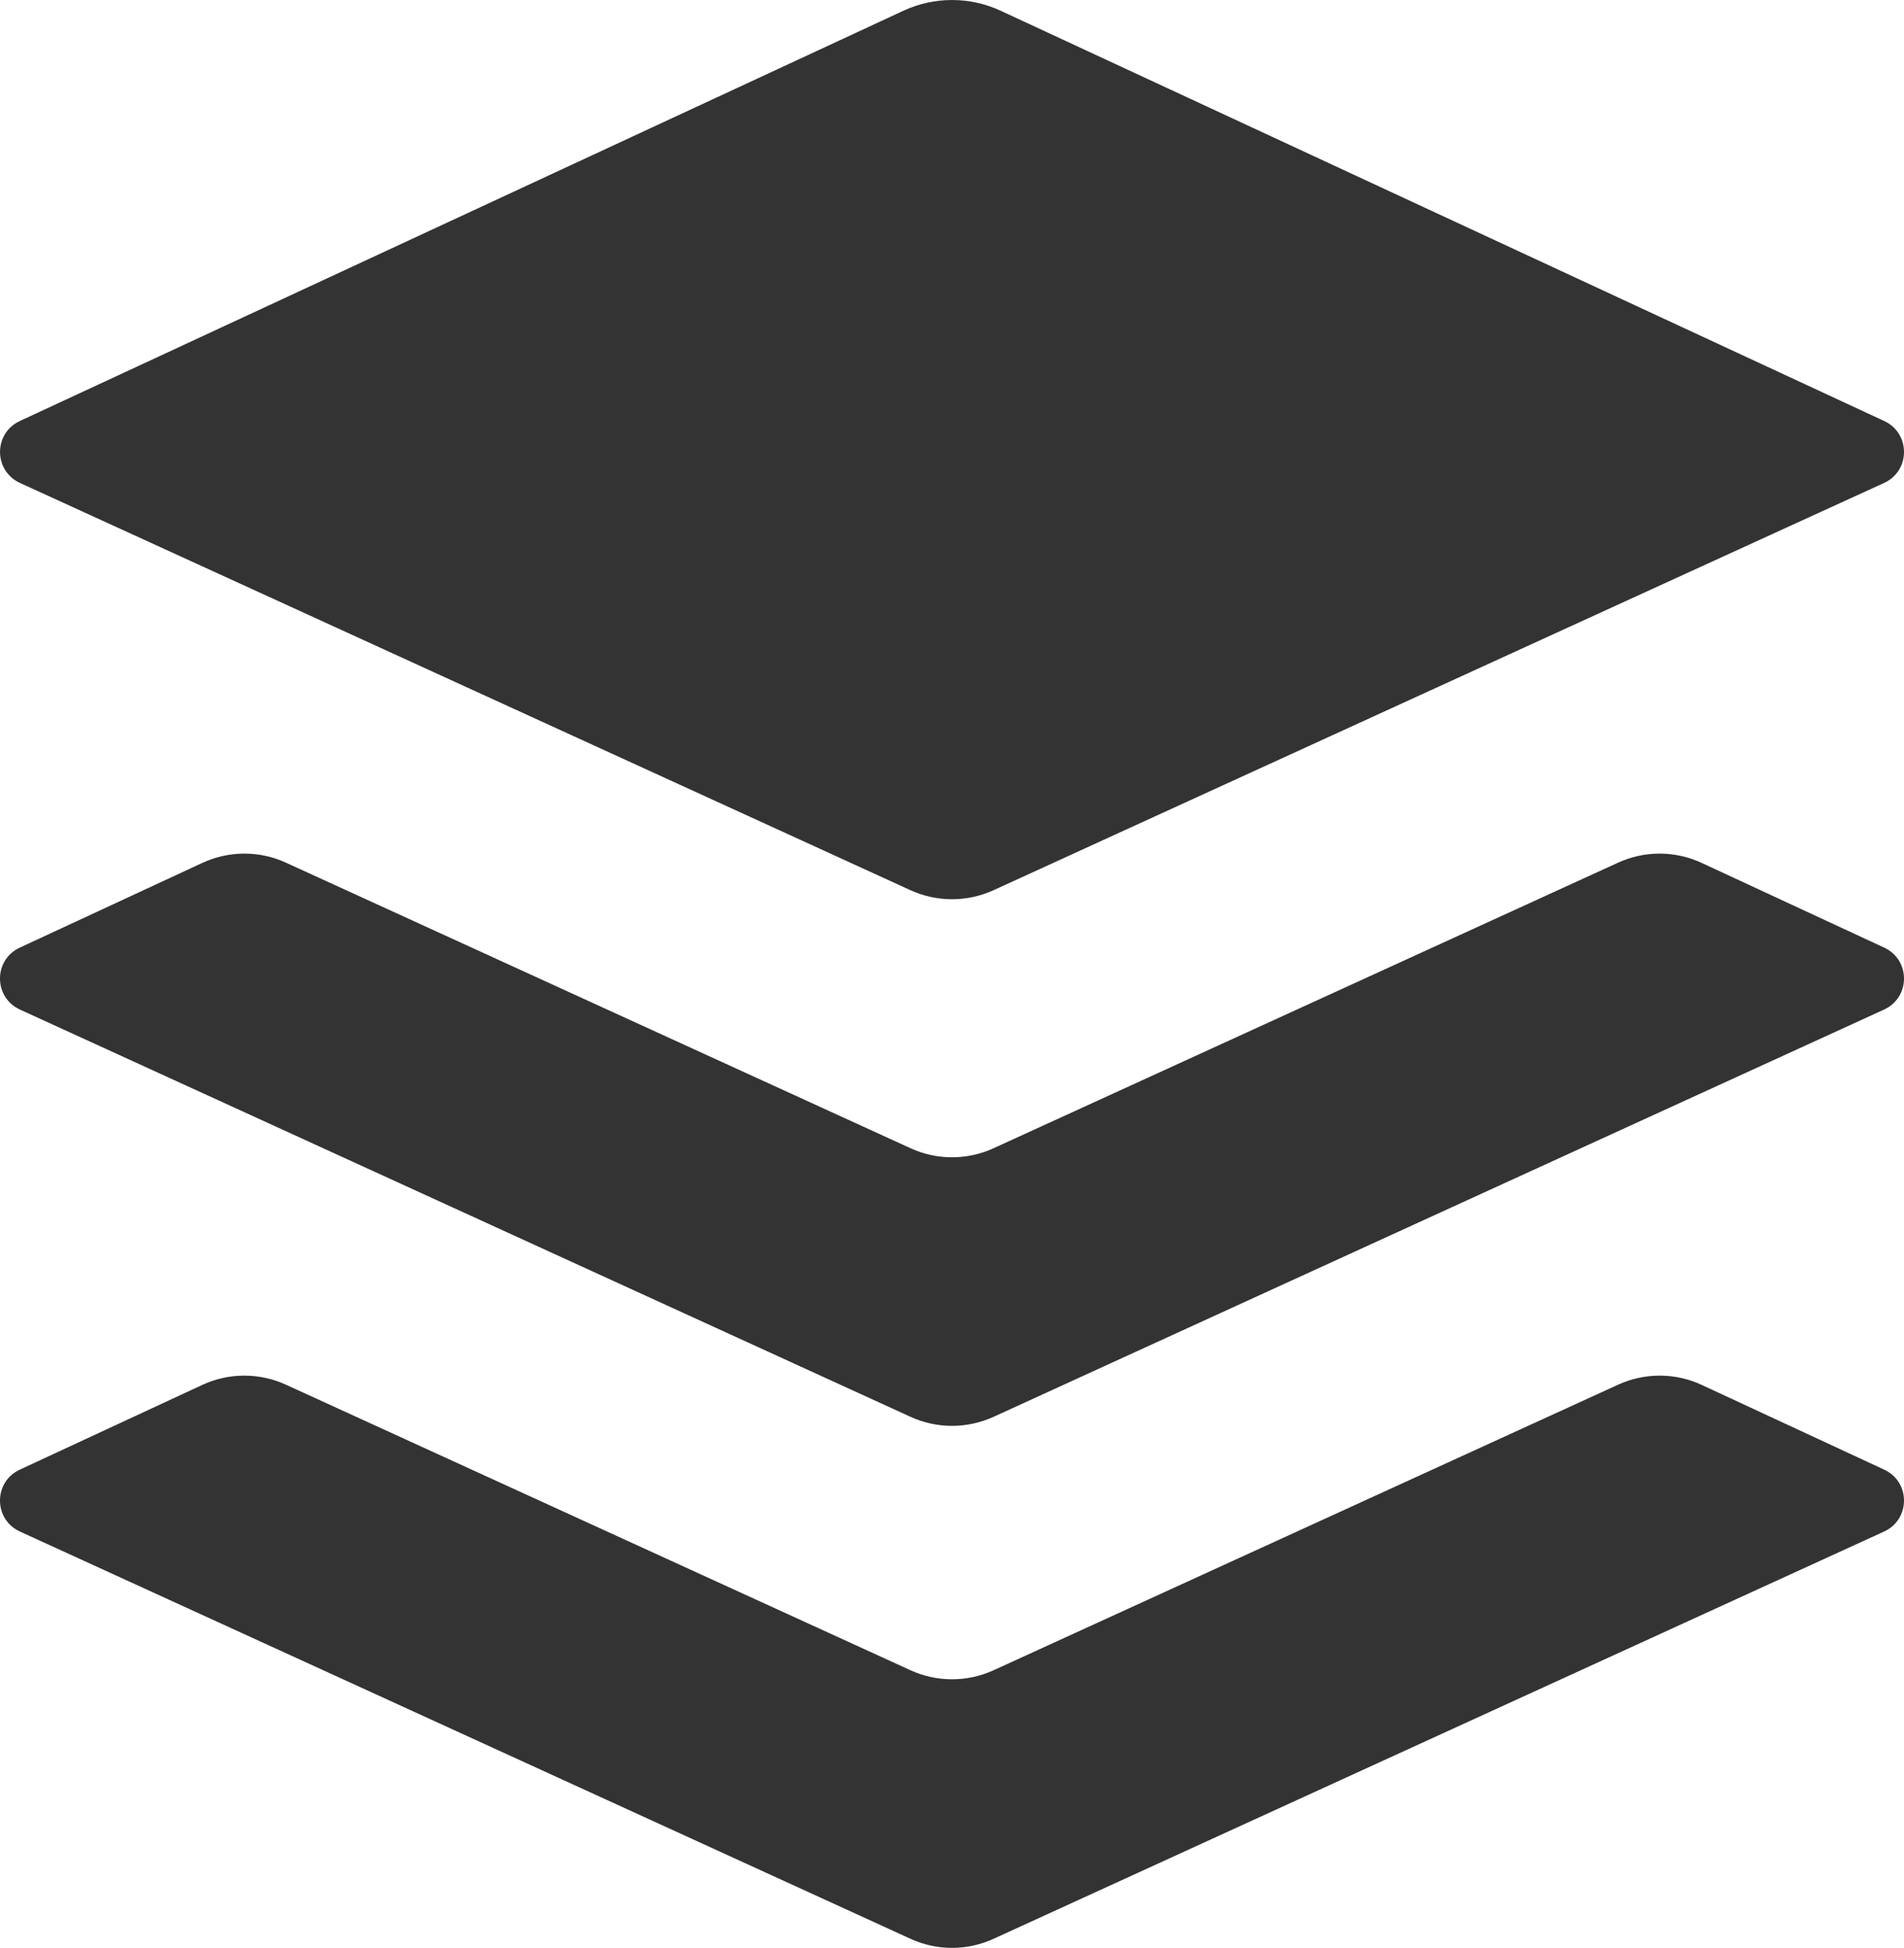 <svg width="44px" height="45px" viewBox="0 0 44 45" version="1.1" xmlns="http://www.w3.org/2000/svg" xmlns:xlink="http://www.w3.org/1999/xlink">
    <g stroke="none" stroke-width="1" fill="none" fill-rule="evenodd">
        <g transform="translate(-403, -462)" fill="#333333">
            <path d="M446.542,483.892 L442.324,481.935 C441.713,481.651 441.006,481.649 440.394,481.929 L425.96,488.527 C425.351,488.806 424.65,488.806 424.042,488.527 L409.606,481.929 C408.994,481.649 408.287,481.651 407.676,481.935 L403.458,483.892 C402.845,484.176 402.848,485.043 403.462,485.324 L424.042,494.732 C424.65,495.01 425.351,495.01 425.96,494.732 L446.538,485.324 C447.152,485.043 447.155,484.176 446.542,483.892 L446.542,483.892 Z M446.542,495.952 L442.324,493.994 C441.713,493.71 441.006,493.709 440.394,493.989 L425.96,500.587 C425.351,500.865 424.65,500.865 424.042,500.587 L409.606,493.989 C408.994,493.709 408.287,493.71 407.676,493.994 L403.458,495.952 C402.845,496.236 402.848,497.102 403.462,497.383 L424.042,506.791 C424.65,507.07 425.351,507.07 425.96,506.791 L446.538,497.383 C447.152,497.102 447.155,496.236 446.542,495.952 L446.542,495.952 Z M423.88,462.247 L403.459,471.726 C402.846,472.01 402.849,472.877 403.463,473.158 L424.041,482.566 C424.65,482.844 425.35,482.844 425.959,482.566 L446.538,473.158 C447.153,472.877 447.154,472.01 446.542,471.726 L426.122,462.247 C425.411,461.918 424.59,461.918 423.88,462.247 L423.88,462.247 Z" ></path>
        </g>
    </g>
</svg>